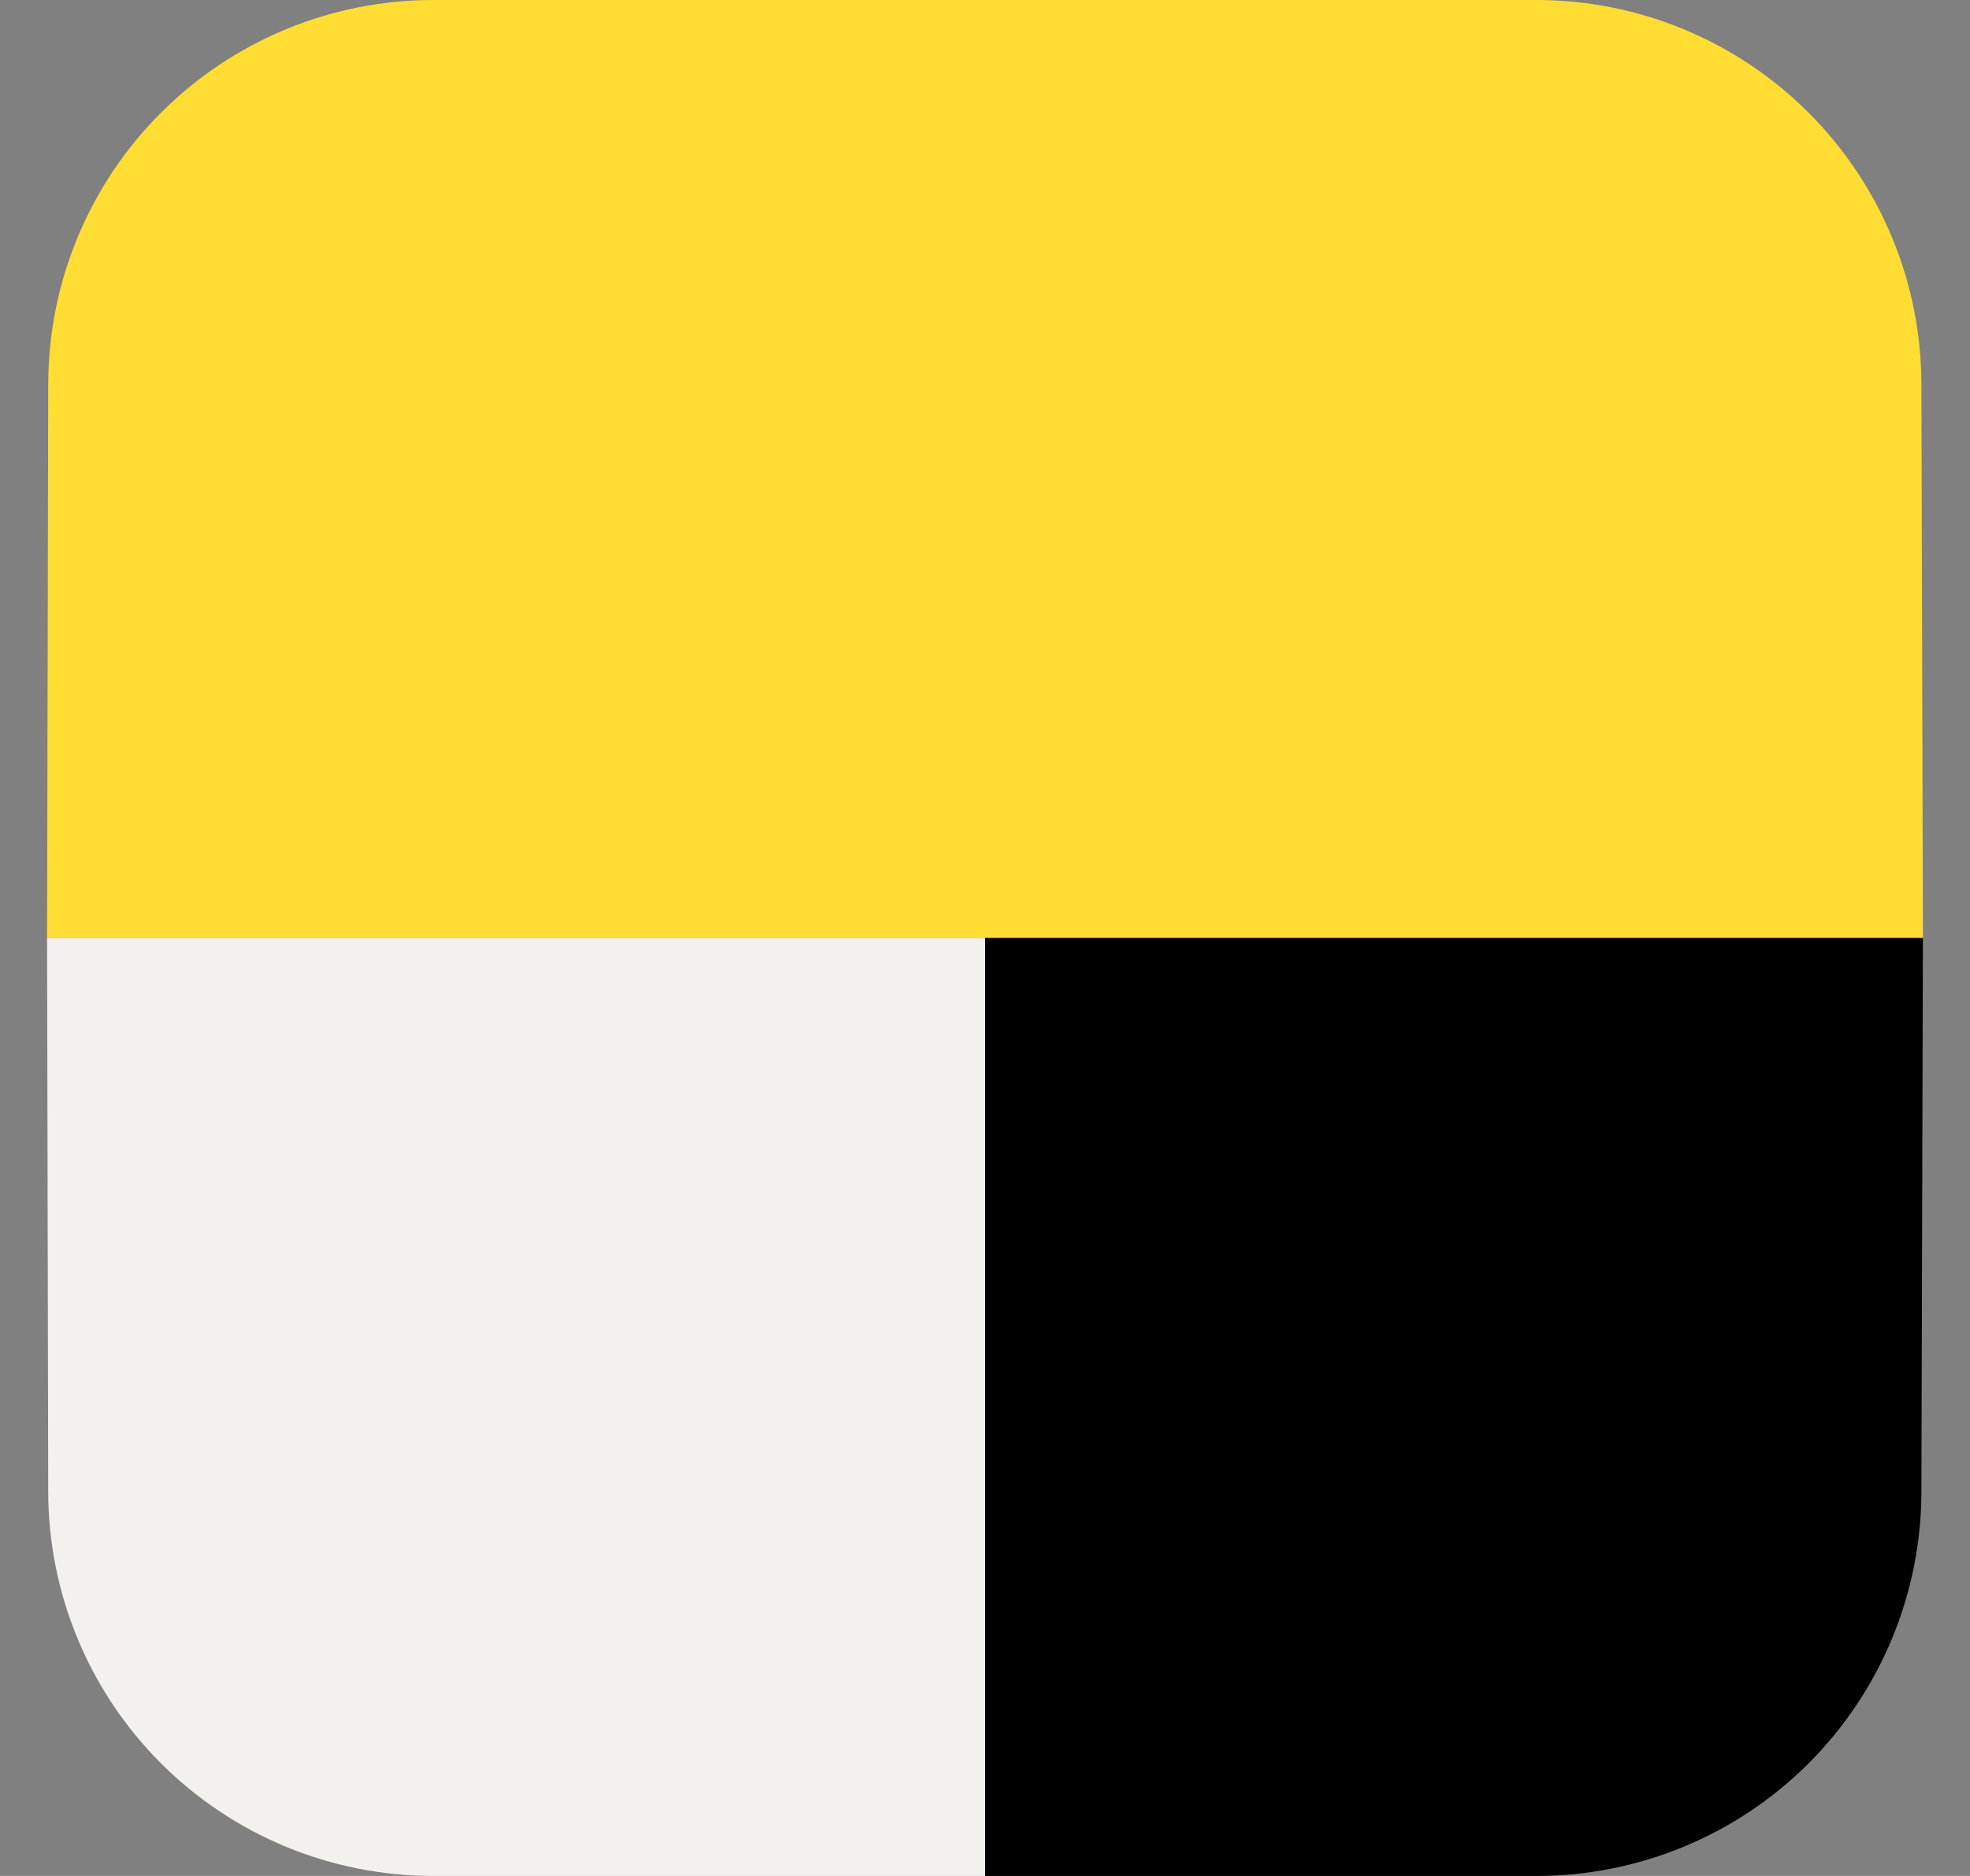 <svg width="21" height="20" viewBox="0 0 21 20" fill="none" xmlns="http://www.w3.org/2000/svg">
<rect x="0" y="0" width="21" height="20" fill="#808080" stroke="none"/>
<path fill-rule="evenodd" clip-rule="evenodd" d="M0.502 9.998H10.5V20H4.617C3.529 20 2.485 19.568 1.716 18.799C0.946 18.029 0.514 16.986 0.514 15.898L0.502 9.998Z" fill="#F2F1ED"/>
<path fill-rule="evenodd" clip-rule="evenodd" d="M0.502 9.998H10.5V0H4.617C3.529 0 2.485 0.432 1.716 1.202C0.946 1.971 0.514 3.014 0.514 4.103L0.502 9.998Z" fill="#FFDD33"/>
<path fill-rule="evenodd" clip-rule="evenodd" d="M20.498 9.998H10.5V20H16.379C17.467 20 18.511 19.568 19.28 18.799C20.049 18.029 20.482 16.986 20.482 15.898L20.498 9.998Z" fill="black"/>
<path fill-rule="evenodd" clip-rule="evenodd" d="M20.498 9.998H10.5V0H16.379C17.467 0 18.511 0.432 19.28 1.202C20.049 1.971 20.482 3.014 20.482 4.103L20.498 9.998Z" fill="#FFDD33"/>
</svg>
